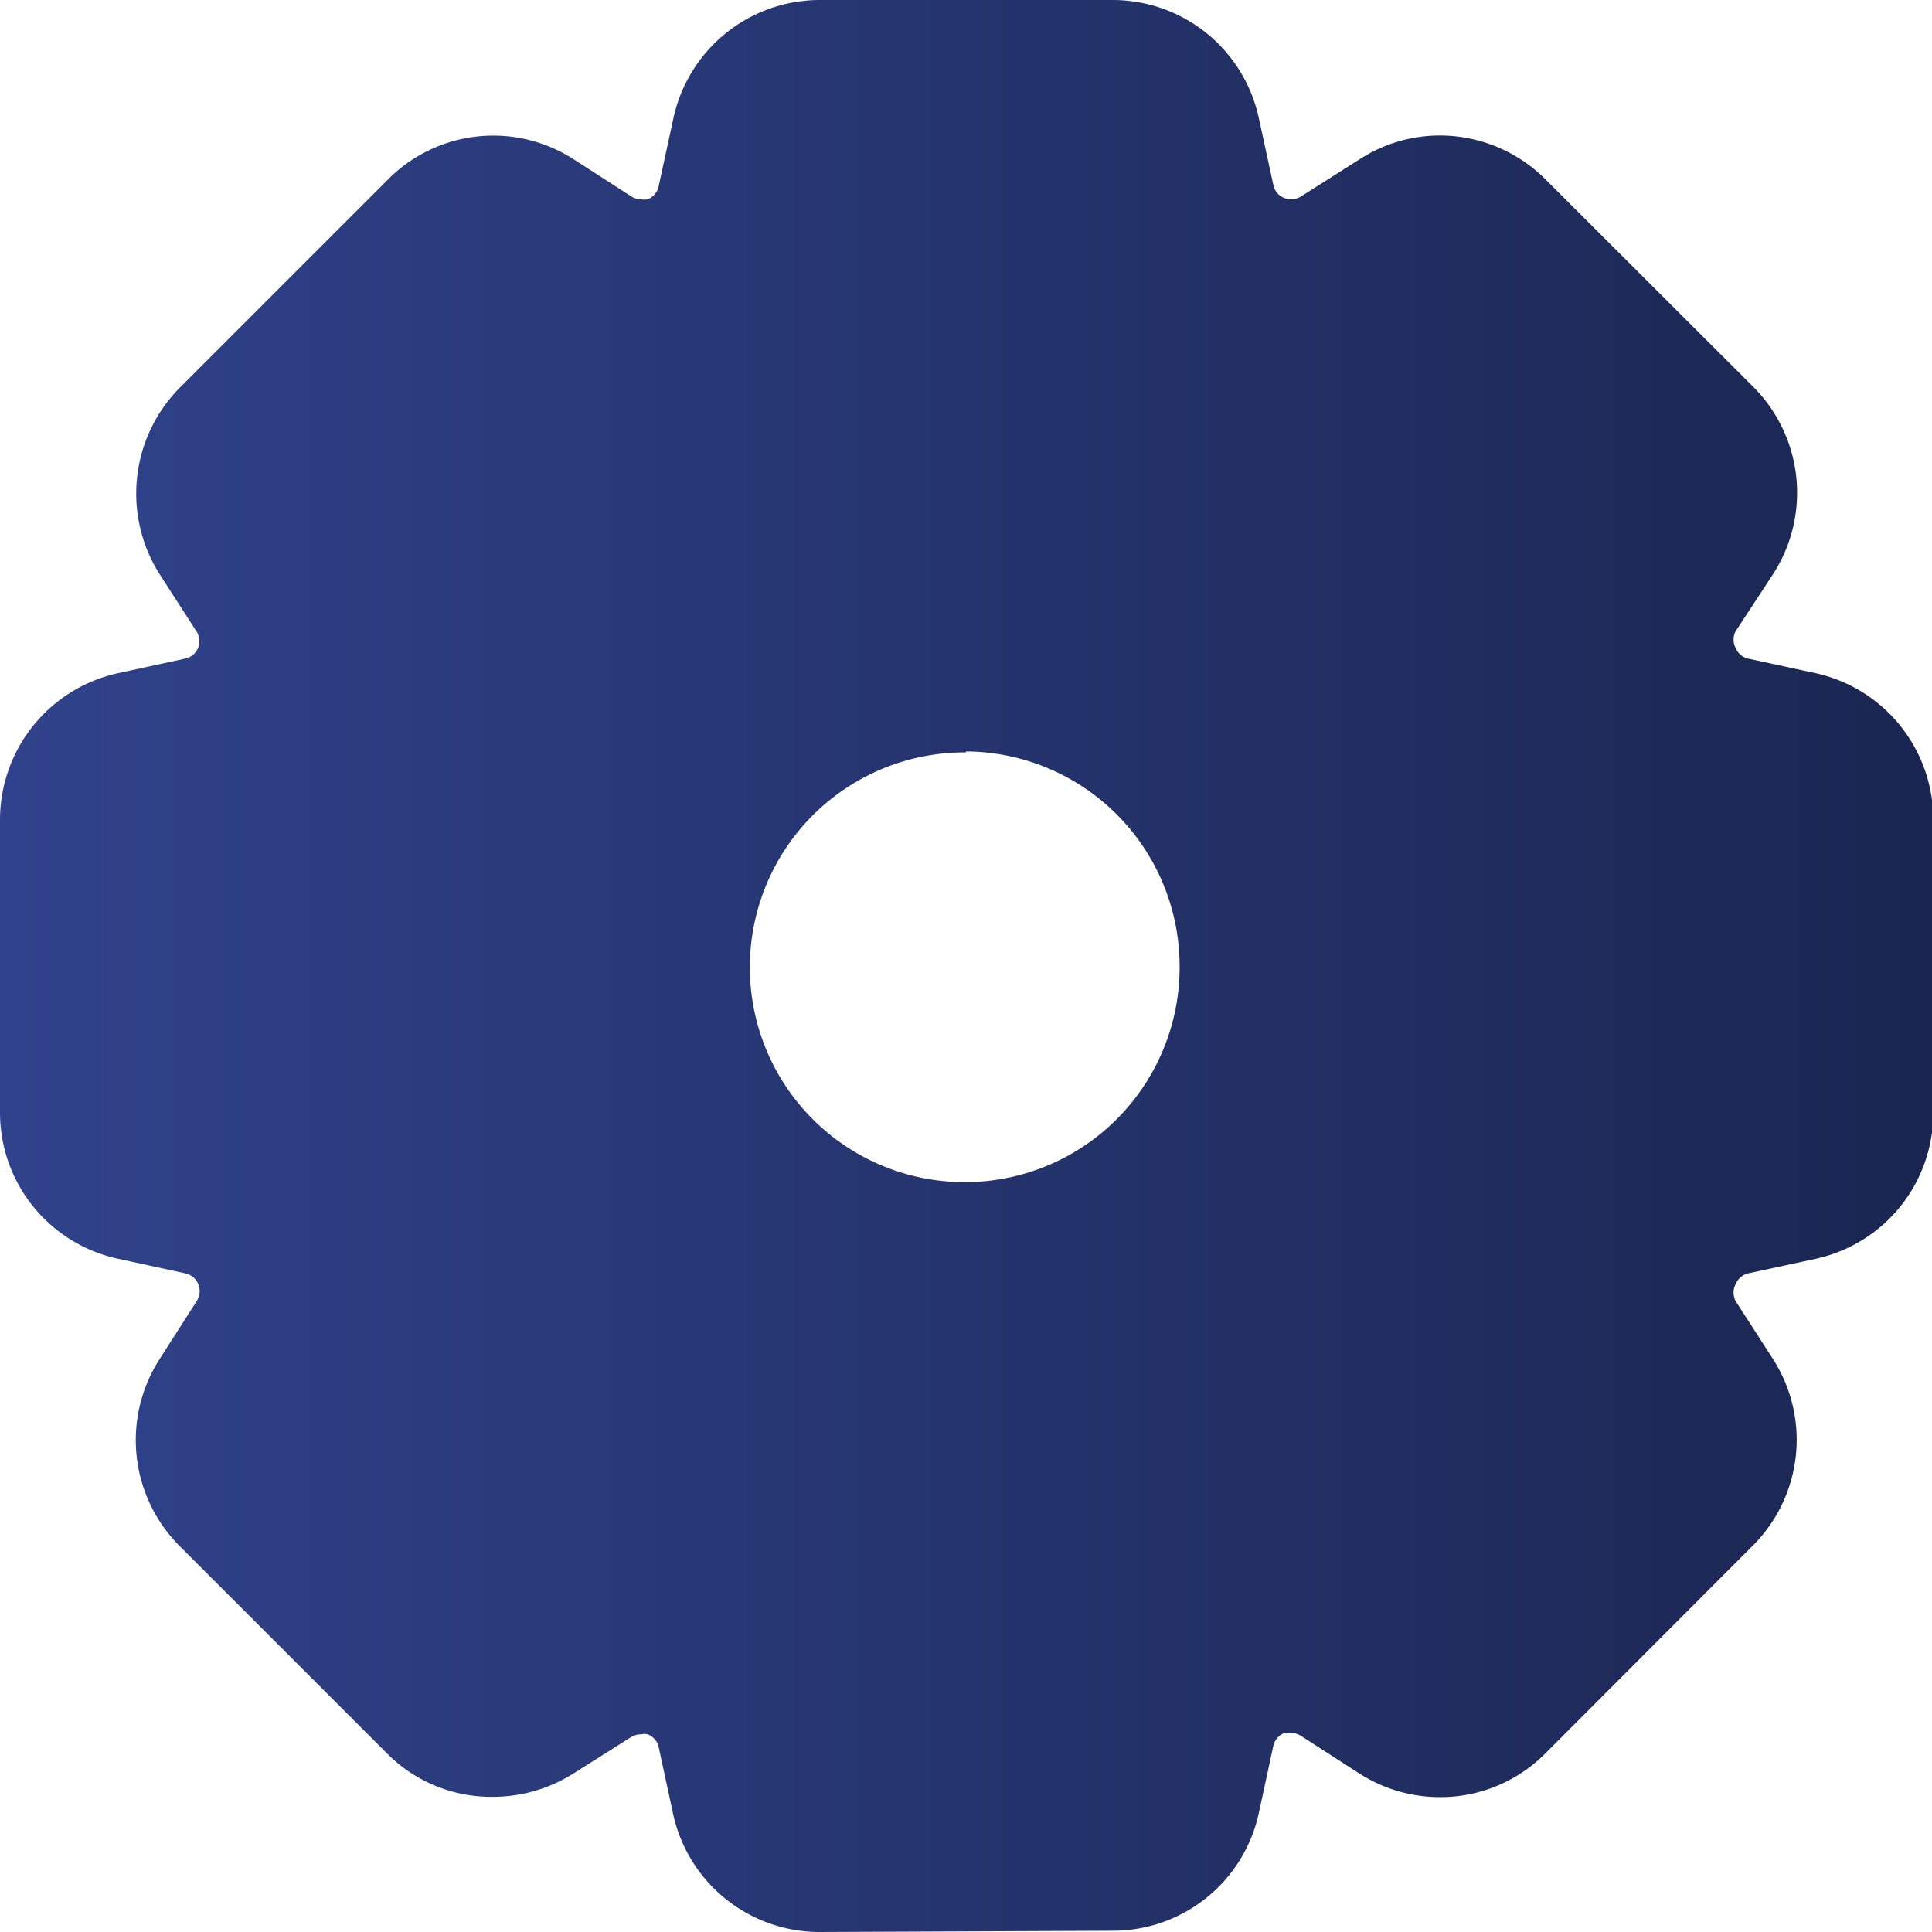 <svg xmlns="http://www.w3.org/2000/svg" xmlns:xlink="http://www.w3.org/1999/xlink" viewBox="0 0 60.6 60.6"><defs><style>.cls-1{fill:url(#linear-gradient);}</style><linearGradient id="linear-gradient" y1="30.3" x2="60.6" y2="30.3" gradientUnits="userSpaceOnUse"><stop offset="0" stop-color="#30428b"/><stop offset="1" stop-color="#1a2651"/></linearGradient></defs><title>Asset 45</title><g id="Layer_2" data-name="Layer 2"><g id="Layer_1-2" data-name="Layer 1"><path class="cls-1" d="M25.69,60.6a4.7,4.7,0,0,1-4.57-3.67l-.46-2.13a.57.57,0,0,0-.34-.4.54.54,0,0,0-.22,0,.61.61,0,0,0-.31.09L18,55.62a4.73,4.73,0,0,1-2.53.74A4.6,4.6,0,0,1,12.14,55L5.61,48.47A4.7,4.7,0,0,1,5,42.64l1.17-1.83a.57.57,0,0,0-.36-.87l-2.12-.46A4.69,4.69,0,0,1,0,34.92V25.69a4.71,4.71,0,0,1,3.68-4.57l2.12-.46a.56.56,0,0,0,.36-.86L5,18a4.72,4.72,0,0,1,.63-5.83l6.53-6.53A4.65,4.65,0,0,1,18,5L19.8,6.16a.55.55,0,0,0,.3.09.54.54,0,0,0,.22,0,.57.57,0,0,0,.34-.41l.46-2.12A4.7,4.7,0,0,1,25.69,0h9.23a4.69,4.69,0,0,1,4.56,3.68l.46,2.12a.56.56,0,0,0,.56.45.56.56,0,0,0,.31-.09L42.64,5a4.62,4.62,0,0,1,2.52-.75,4.68,4.68,0,0,1,3.31,1.37L55,12.14A4.7,4.7,0,0,1,55.62,18L54.44,19.8a.56.56,0,0,0,0,.52.55.55,0,0,0,.4.34l2.13.46a4.7,4.7,0,0,1,3.67,4.57v9.23a4.68,4.68,0,0,1-3.67,4.56l-2.13.46a.57.57,0,0,0-.4.34.58.58,0,0,0,0,.53l1.18,1.83A4.69,4.69,0,0,1,55,48.46L48.47,55a4.64,4.64,0,0,1-3.31,1.37,4.69,4.69,0,0,1-2.52-.74l-1.83-1.18a.56.56,0,0,0-.31-.09.59.59,0,0,0-.22,0,.57.57,0,0,0-.34.4l-.46,2.13a4.68,4.68,0,0,1-4.56,3.67Zm4.61-37A6.74,6.74,0,1,0,37,30.3,6.74,6.74,0,0,0,30.3,23.57Z"/></g></g></svg>